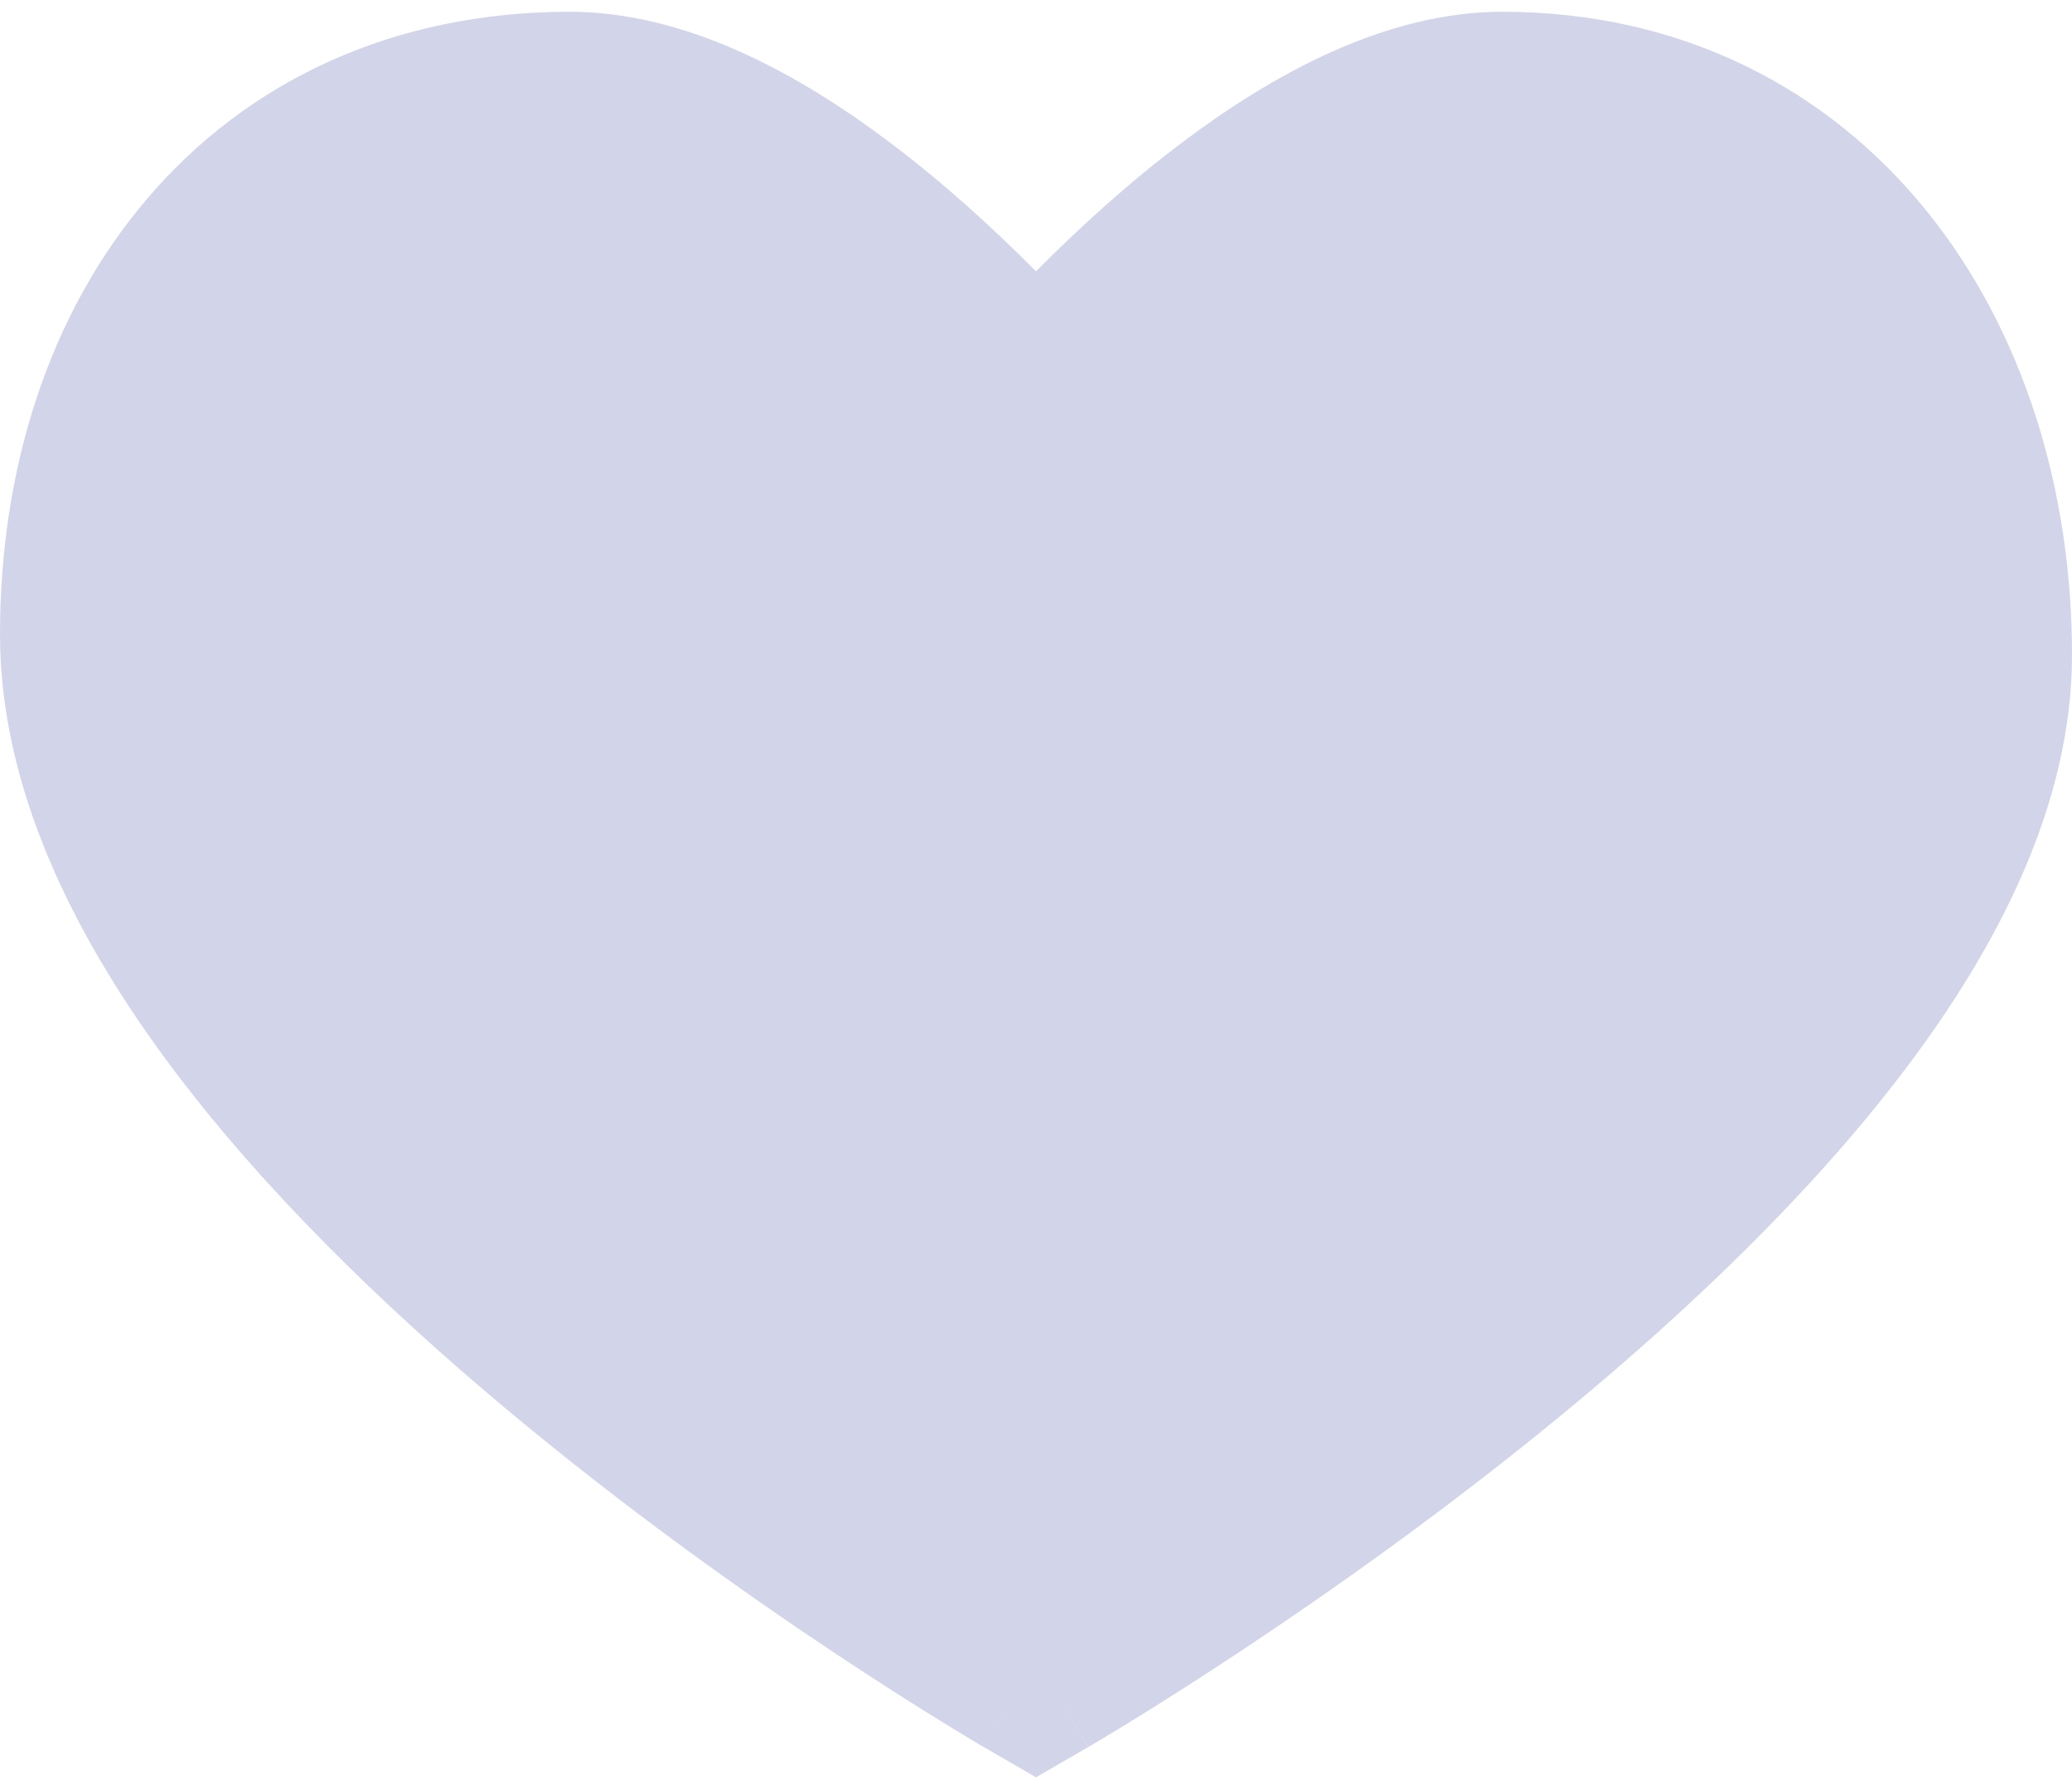<svg width="22" height="19" viewBox="0 0 22 19" fill="none" xmlns="http://www.w3.org/2000/svg">
<path fill-rule="evenodd" clip-rule="evenodd" d="M1.56 2.113C2.623 0.864 4.172 0.125 6.05 0.125C7.308 0.125 8.512 0.809 9.436 1.504C10.007 1.932 10.54 2.417 11 2.882C11.46 2.417 11.993 1.932 12.564 1.504C13.489 0.809 14.693 0.125 15.95 0.125C17.862 0.125 19.411 0.946 20.459 2.244C21.488 3.519 22 5.208 22 6.955C22 8.532 21.218 10.046 20.233 11.35C19.234 12.674 17.925 13.914 16.654 14.966C15.378 16.023 14.106 16.917 13.157 17.546C12.681 17.861 12.284 18.111 12.004 18.283C11.864 18.369 11.754 18.436 11.677 18.481C11.639 18.504 11.609 18.522 11.588 18.534L11.564 18.548L11.557 18.552L11.555 18.553C11.555 18.553 11.554 18.554 11 17.61C10.446 18.554 10.445 18.553 10.445 18.553L10.443 18.552L10.436 18.548L10.411 18.534C10.391 18.521 10.361 18.504 10.322 18.481C10.246 18.435 10.135 18.368 9.995 18.282C9.714 18.109 9.317 17.858 8.841 17.541C7.89 16.908 6.618 16.006 5.34 14.934C4.068 13.867 2.759 12.605 1.759 11.248C0.772 9.907 0 8.357 0 6.737C0 4.987 0.514 3.341 1.56 2.113ZM11 17.61L10.445 18.553L11 18.875L11.554 18.554L11 17.61Z" fill="#D2D4E9"/>
</svg>
